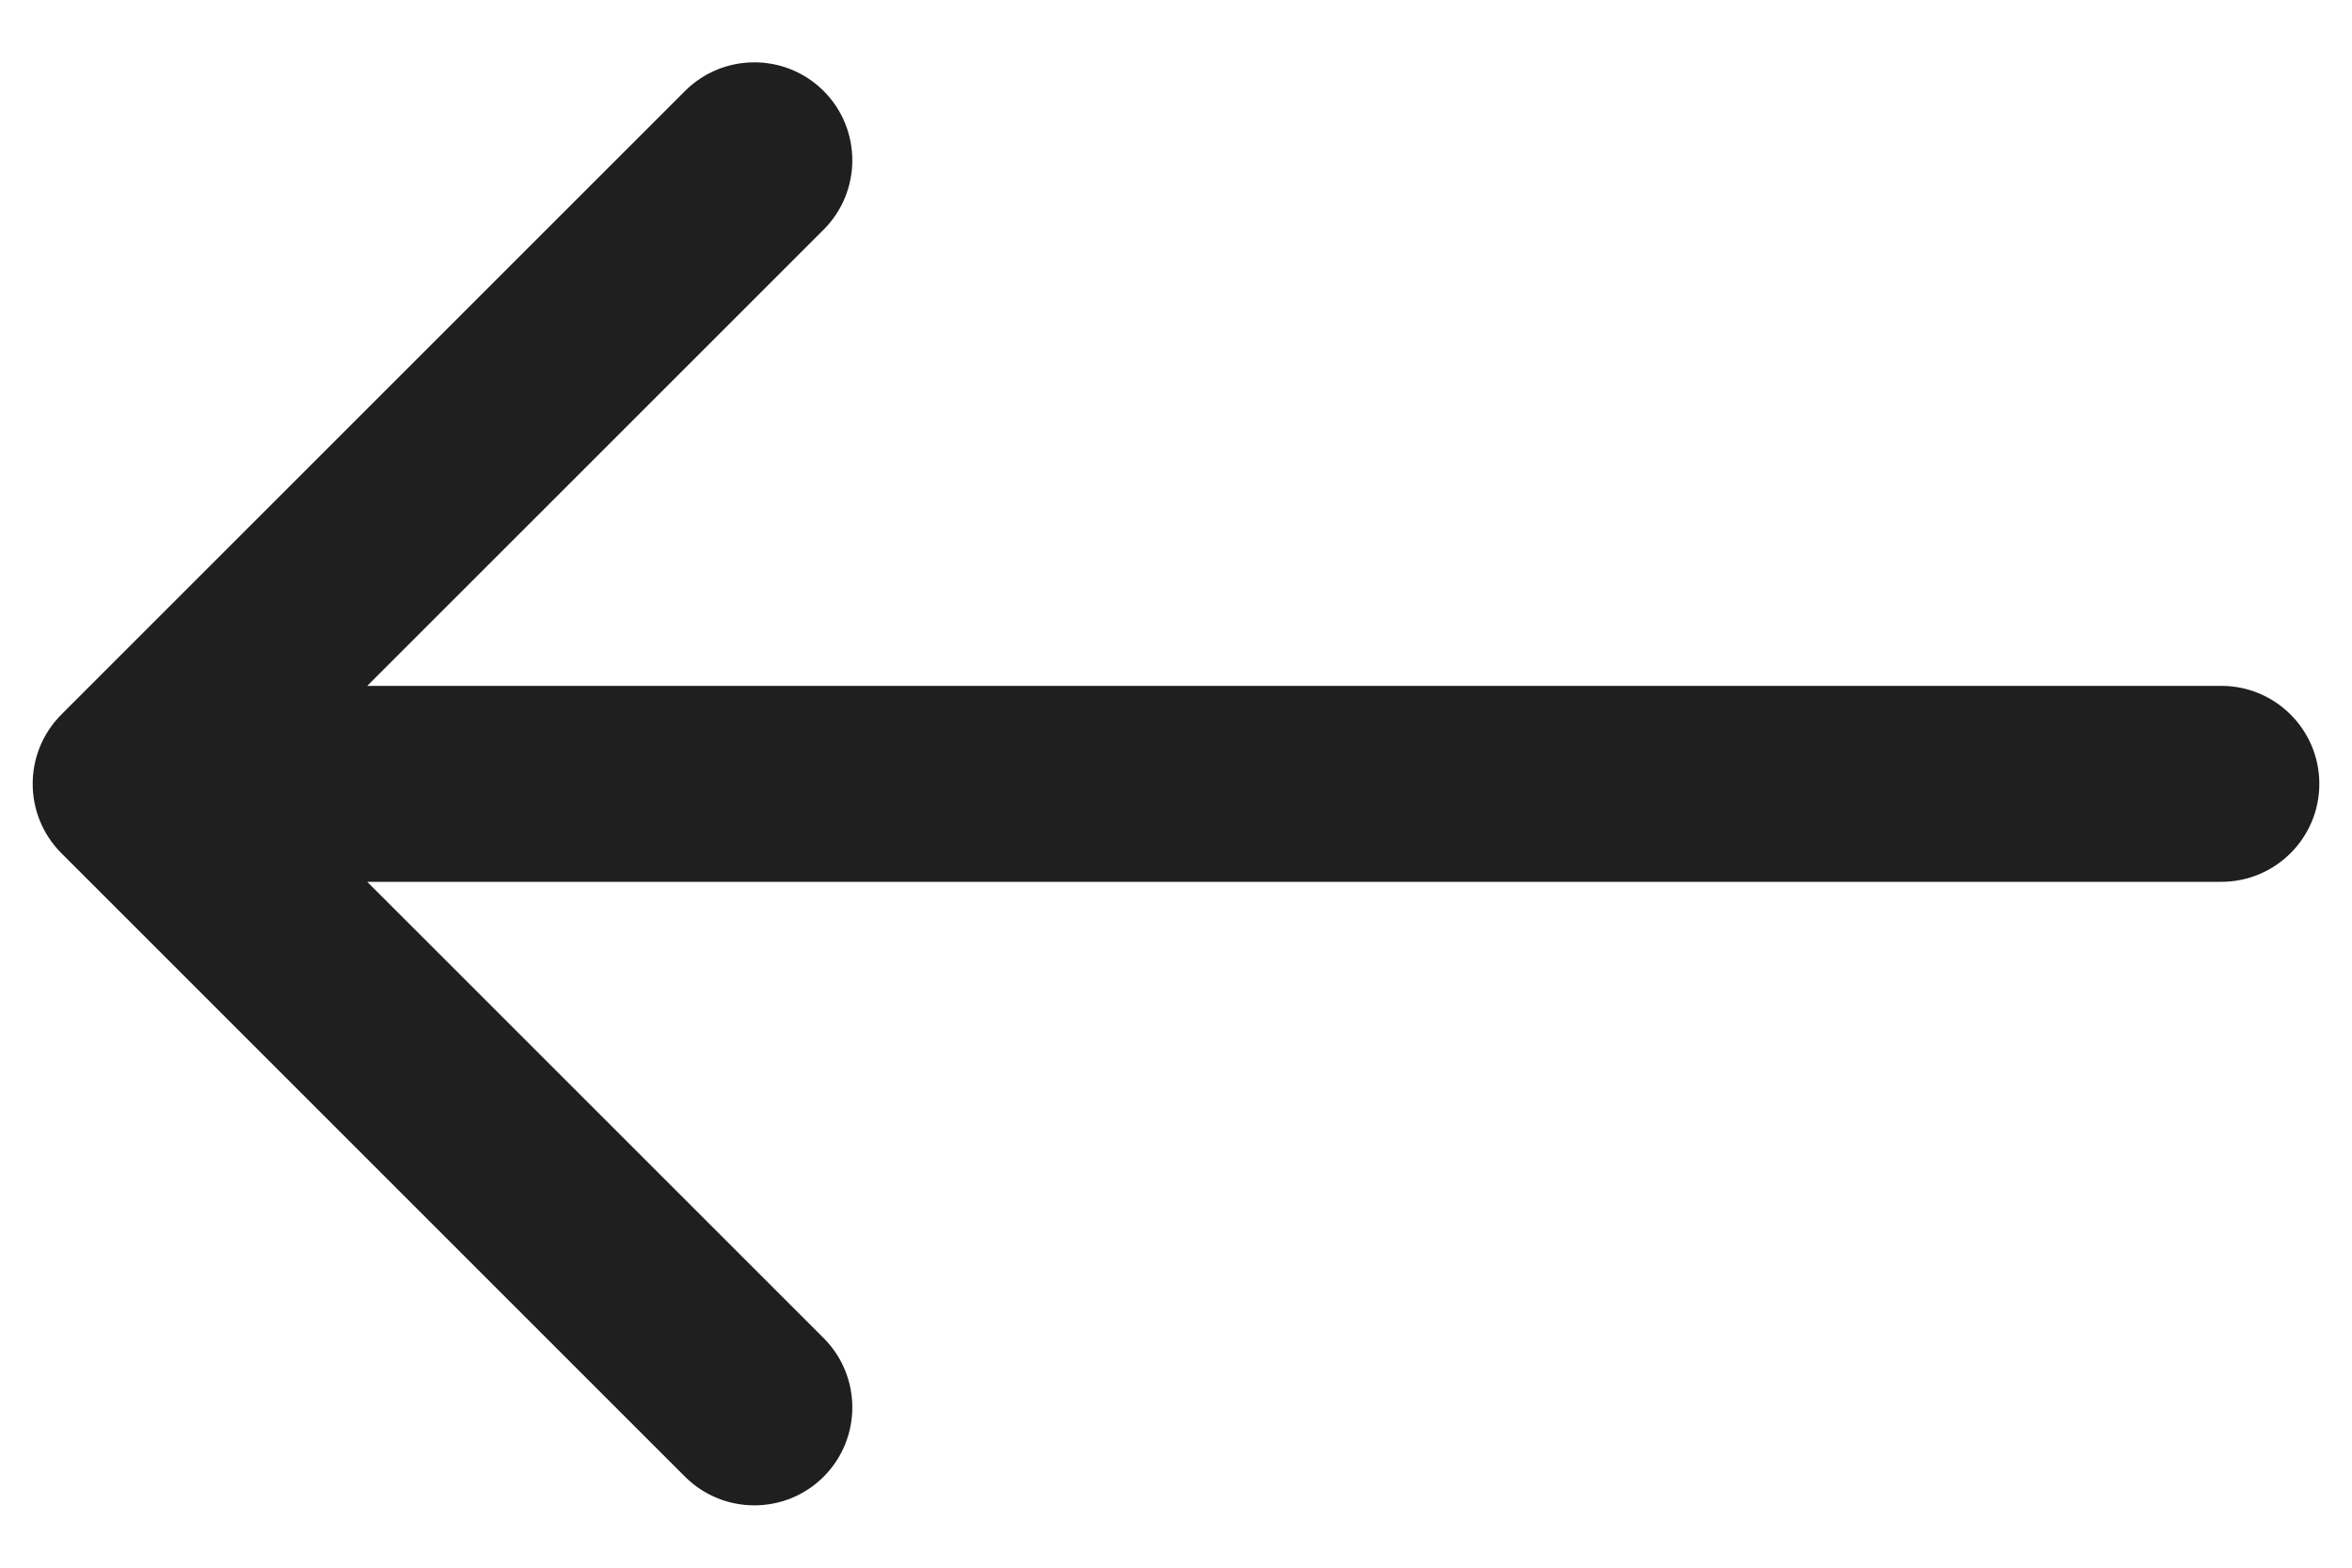 <svg width="36" height="24" viewBox="0 0 36 24" fill="none" xmlns="http://www.w3.org/2000/svg">
<path d="M34 13.5C34.828 13.5 35.5 12.828 35.5 12C35.5 11.172 34.828 10.5 34 10.5L34 13.5ZM0.939 10.939C0.354 11.525 0.354 12.475 0.939 13.061L10.485 22.607C11.071 23.192 12.021 23.192 12.607 22.607C13.192 22.021 13.192 21.071 12.607 20.485L4.121 12L12.607 3.515C13.192 2.929 13.192 1.979 12.607 1.393C12.021 0.808 11.071 0.808 10.485 1.393L0.939 10.939ZM34 10.5L2 10.5L2 13.5L34 13.5L34 10.5Z" fill="#1F1F1F"/>
</svg>
